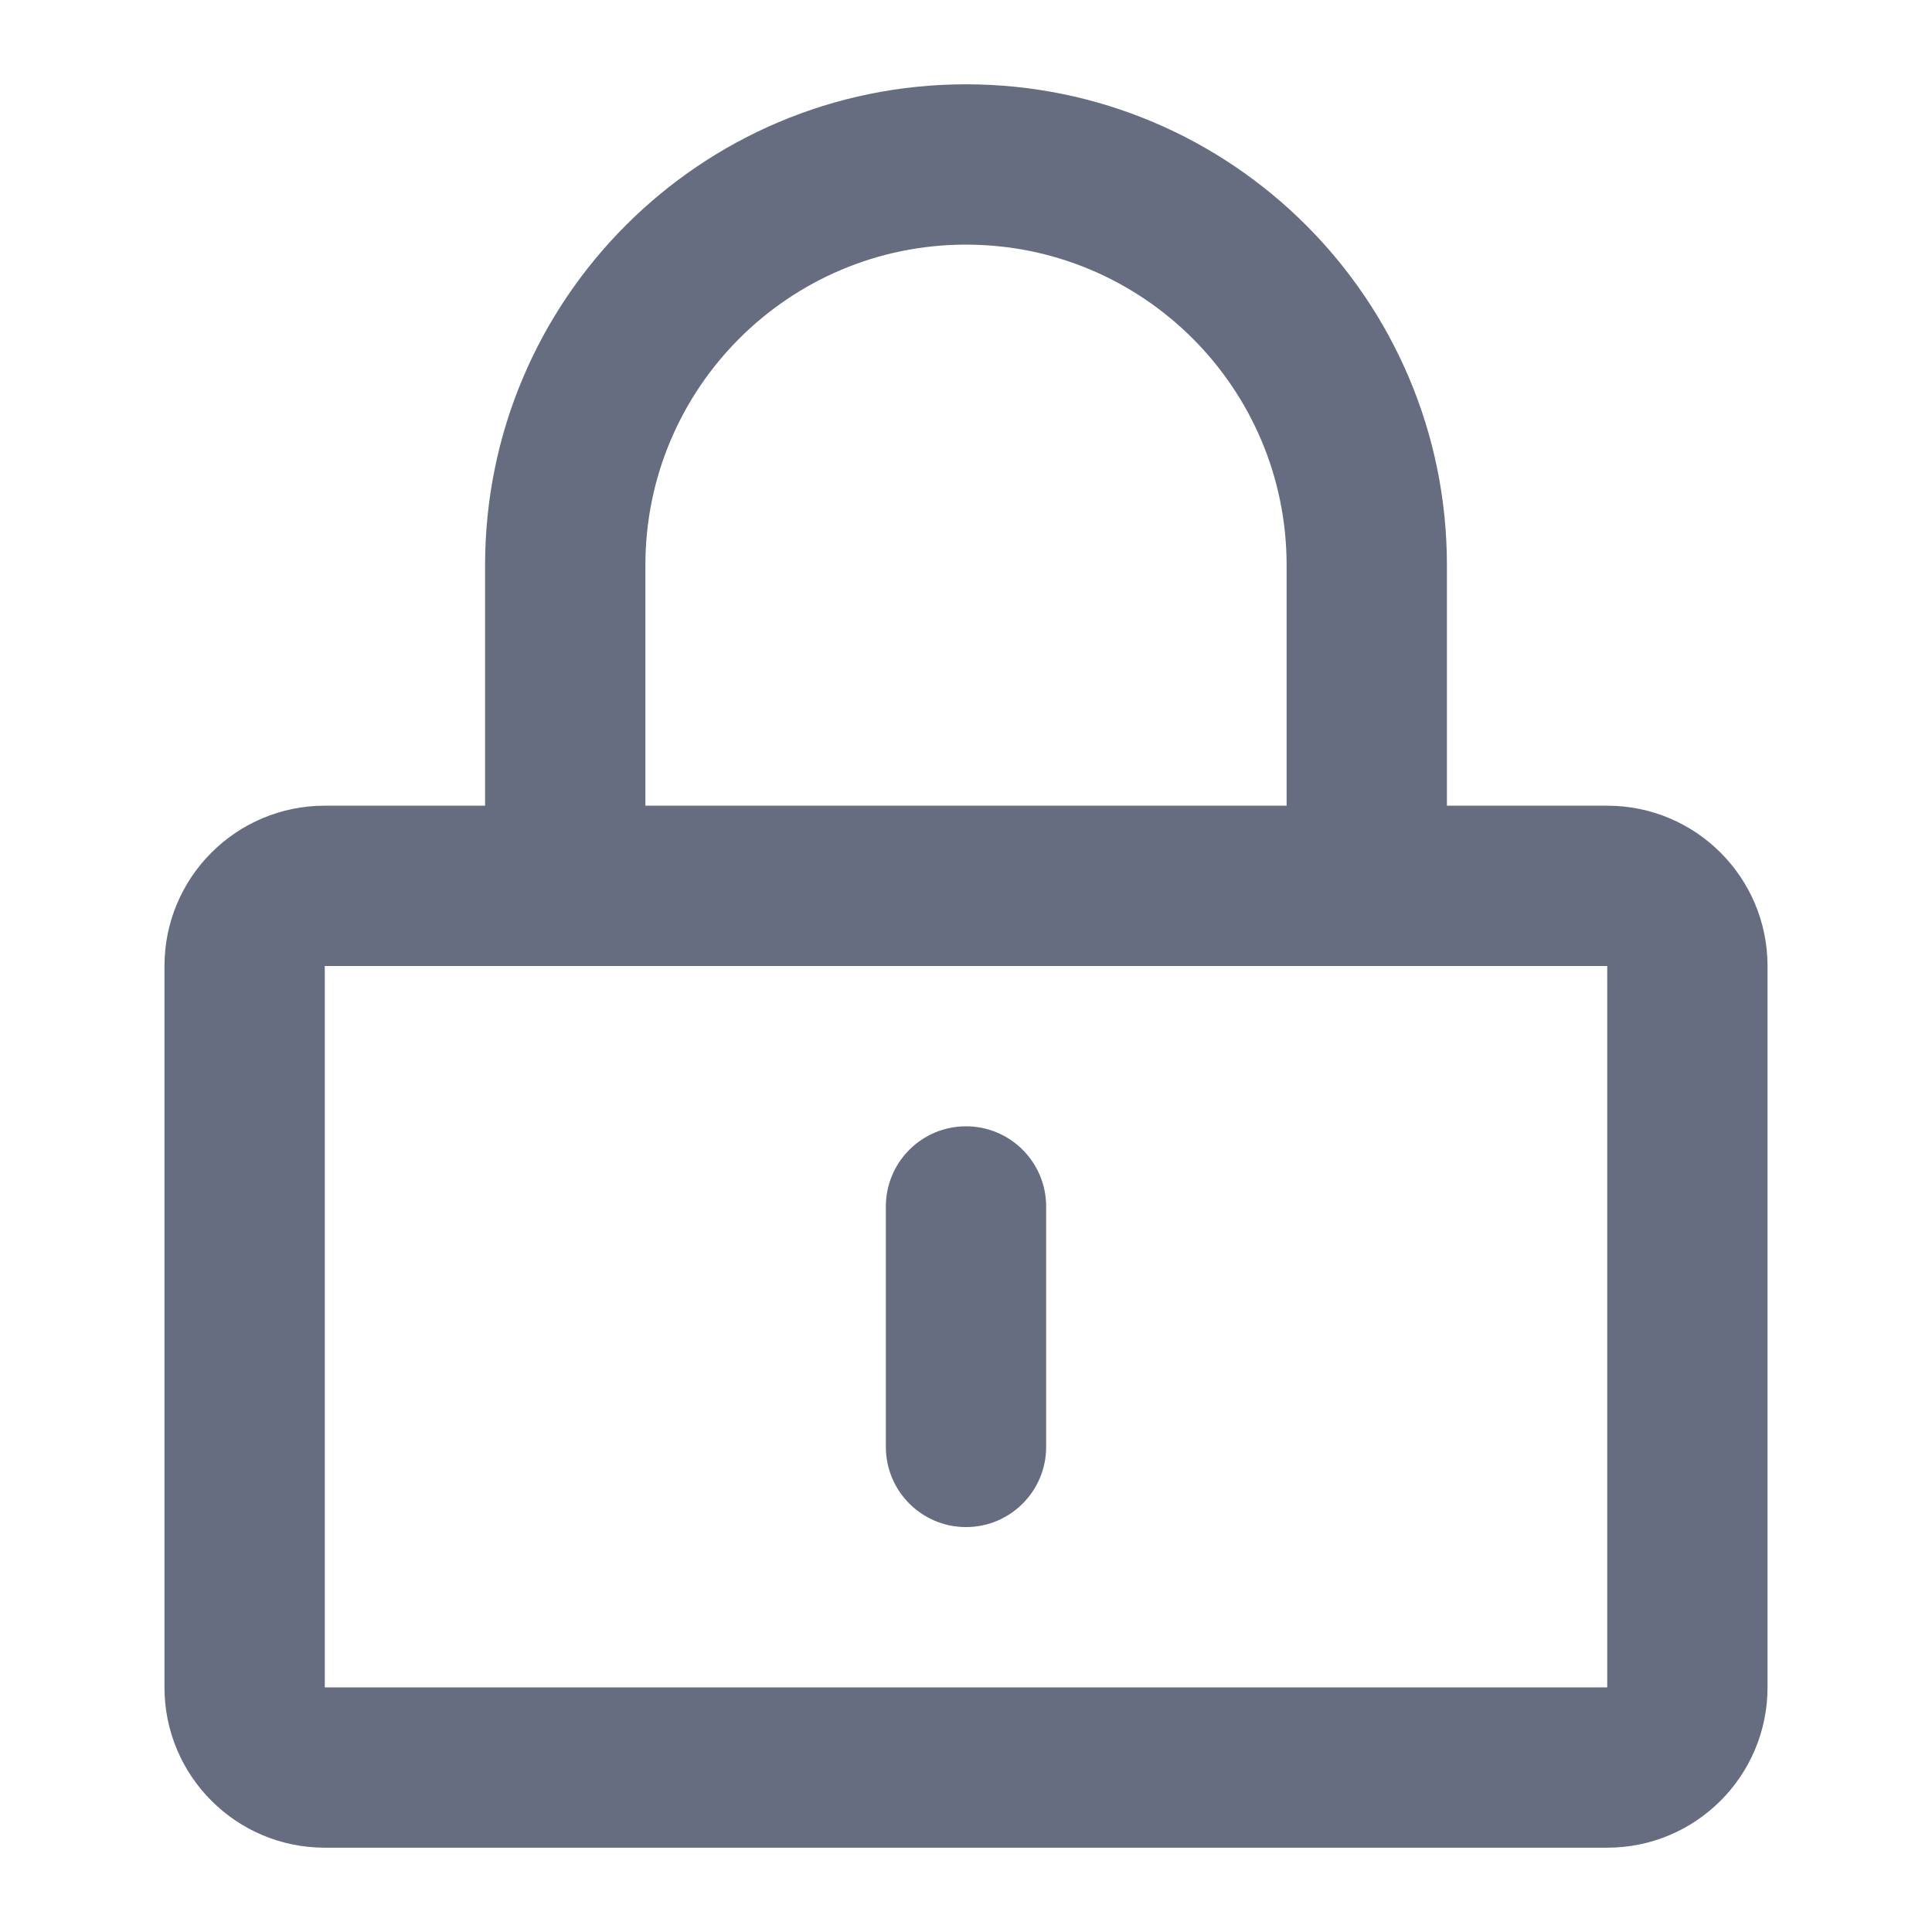 <svg width="116" height="116" viewBox="0 0 116 116" fill="none" xmlns="http://www.w3.org/2000/svg">
<path d="M62.812 72.438C62.812 69.78 60.658 67.625 58 67.625C55.342 67.625 53.188 69.78 53.188 72.438V86.875C53.188 89.533 55.342 91.688 58 91.688C60.658 91.688 62.812 89.533 62.812 86.875V72.438Z" fill="#666D80"/>
<path fill-rule="evenodd" clip-rule="evenodd" d="M29.125 33.938V48.375H19.5C14.184 48.375 9.875 52.684 9.875 58V101.312C9.875 106.628 14.184 110.938 19.5 110.938H96.5C101.816 110.938 106.125 106.628 106.125 101.312V58C106.125 52.684 101.816 48.375 96.5 48.375H86.875V33.938C86.875 17.99 73.947 5.062 58 5.062C42.053 5.062 29.125 17.99 29.125 33.938ZM58 14.688C47.369 14.688 38.75 23.306 38.75 33.938V48.375H77.25V33.938C77.25 23.306 68.631 14.688 58 14.688ZM19.5 58H96.5V101.312H19.5V58Z" fill="#666D80"/>
</svg>
